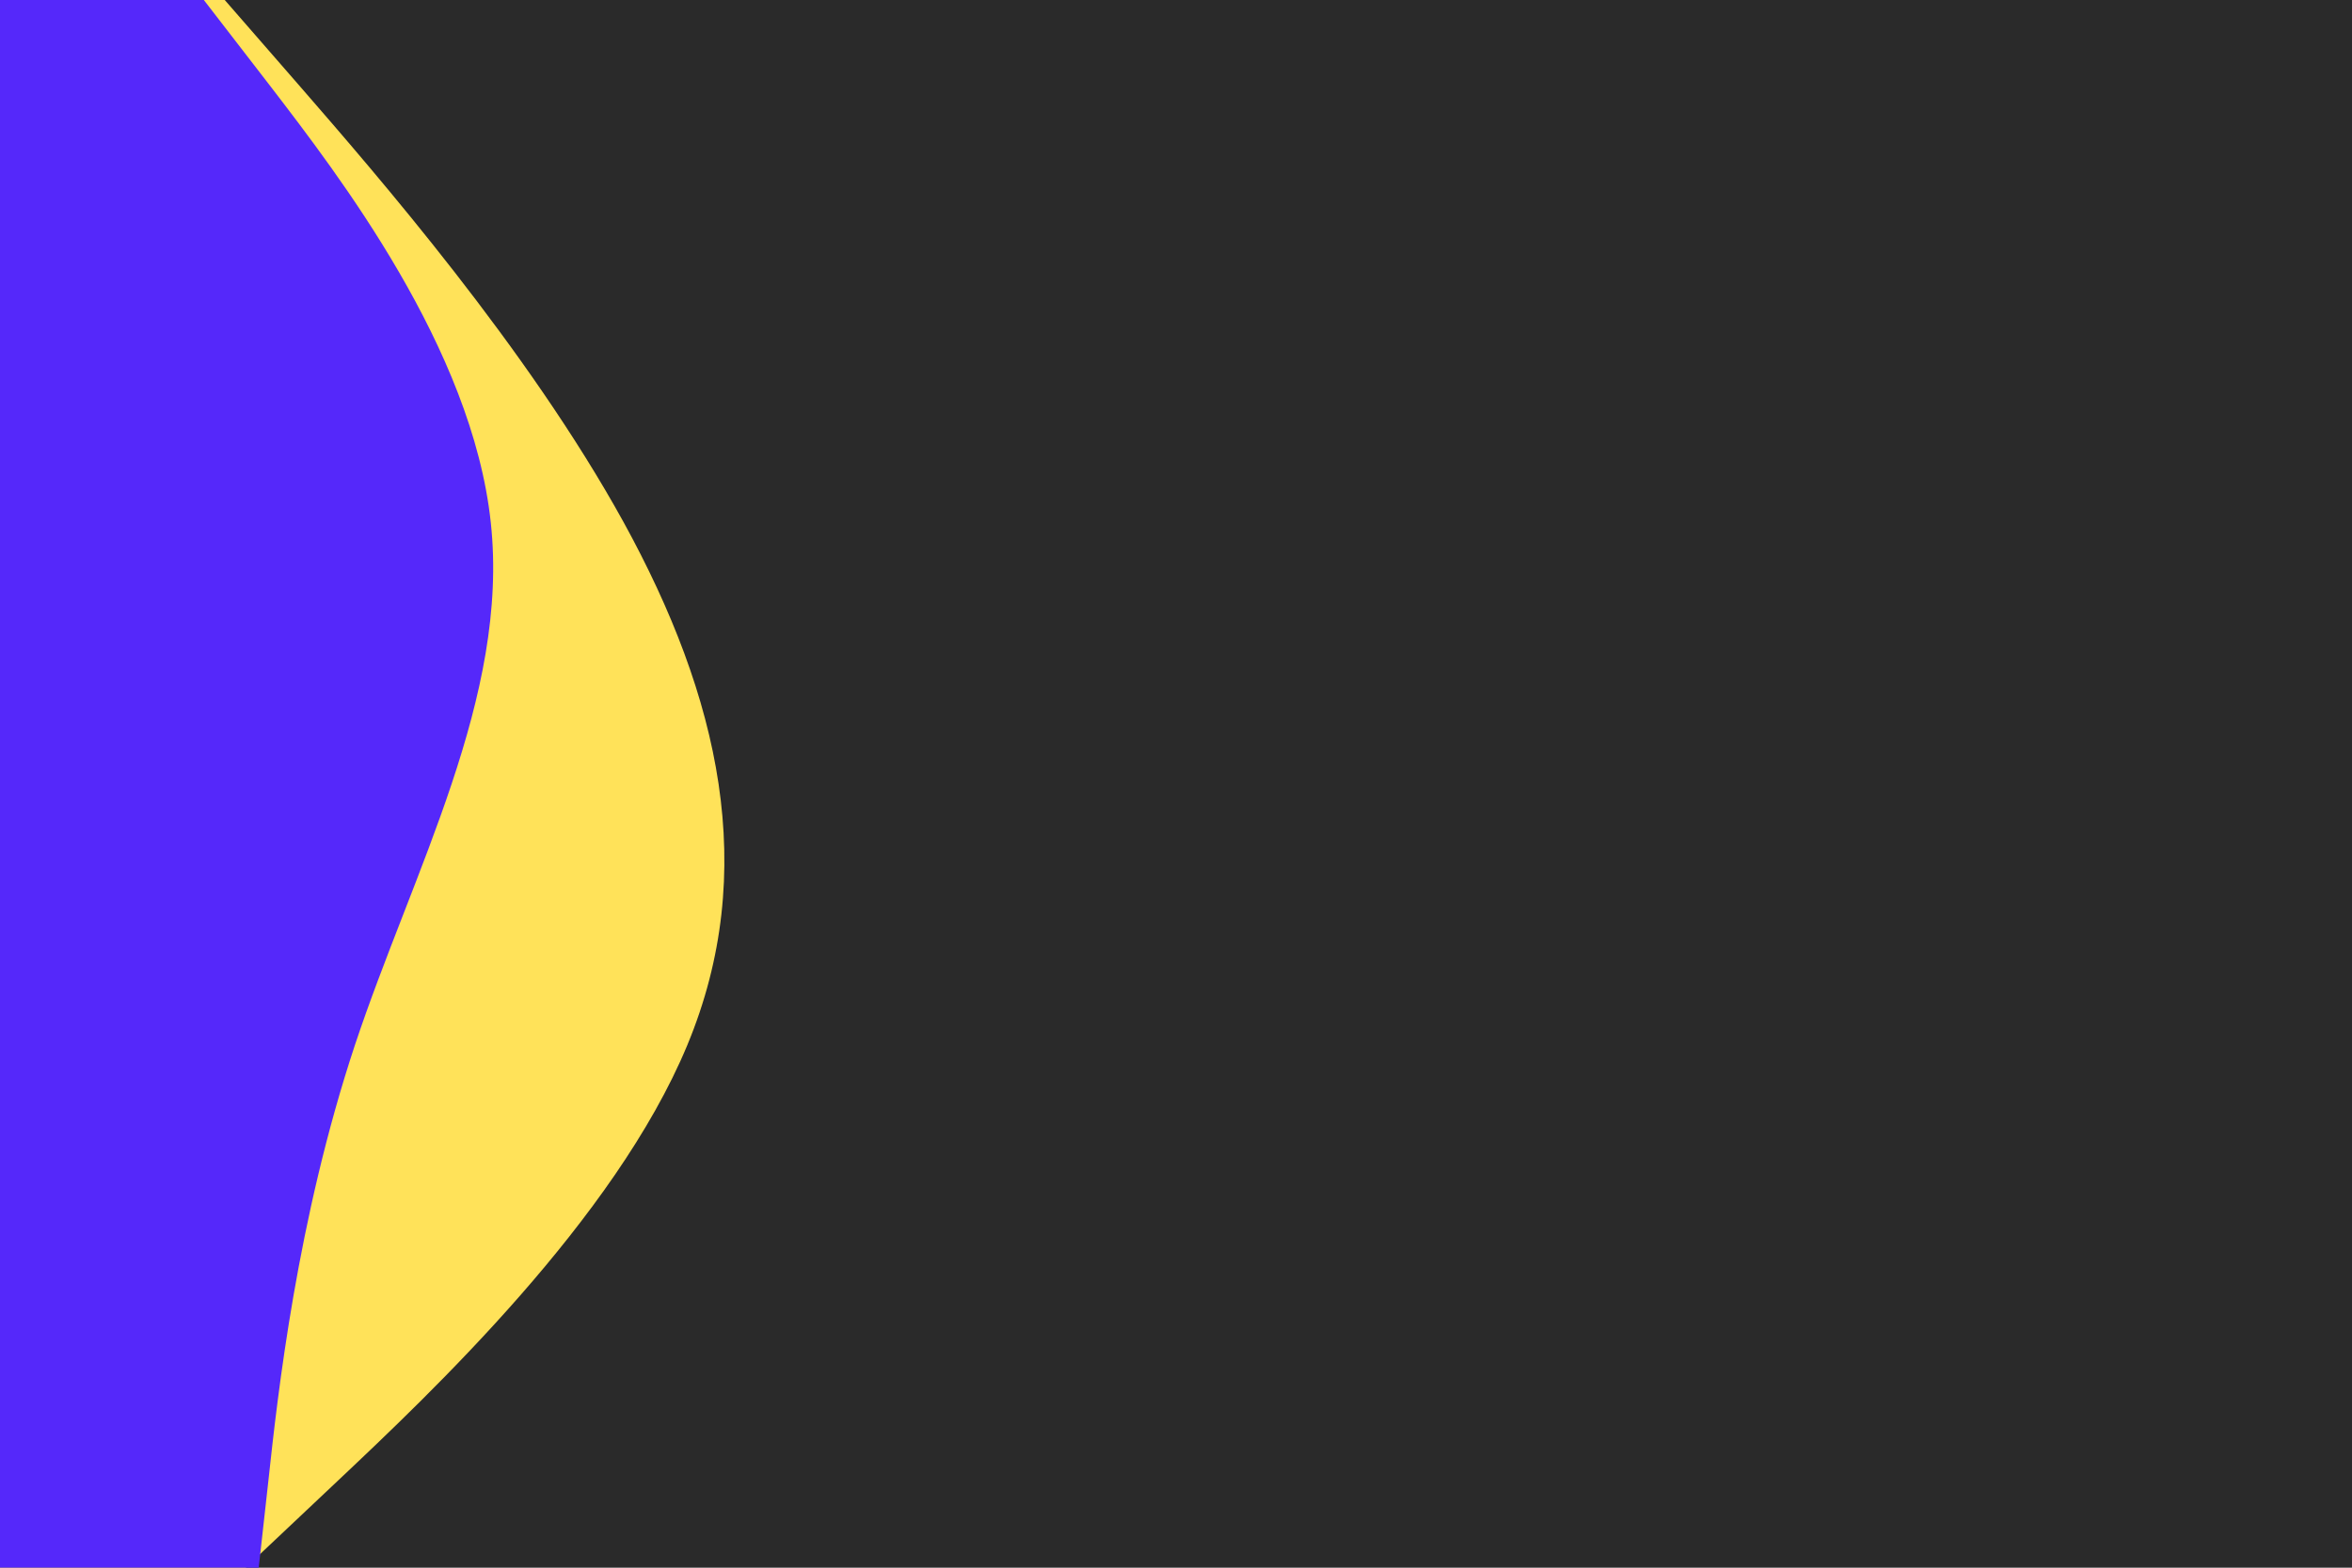 <svg id="visual" viewBox="0 0 900 600" width="900" height="600" xmlns="http://www.w3.org/2000/svg" xmlns:xlink="http://www.w3.org/1999/xlink" version="1.1"><rect x="0" y="0" width="900" height="600" fill="#2A2A2A"></rect><path d="M86 0L115 33.3C144 66.7 202 133.3 238.7 200C275.3 266.7 290.7 333.3 263 400C235.3 466.7 164.7 533.3 129.3 566.7L94 600L0 600L0 566.7C0 533.3 0 466.7 0 400C0 333.3 0 266.7 0 200C0 133.3 0 66.7 0 33.3L0 0Z" fill="#ffe259"></path><path d="M78 0L103.7 33.3C129.3 66.7 180.7 133.3 187.8 200C195 266.7 158 333.3 135.8 400C113.7 466.7 106.3 533.3 102.7 566.7L99 600L0 600L0 566.7C0 533.3 0 466.7 0 400C0 333.3 0 266.7 0 200C0 133.3 0 66.7 0 33.3L0 0Z" fill="#5528fa"></path></svg>